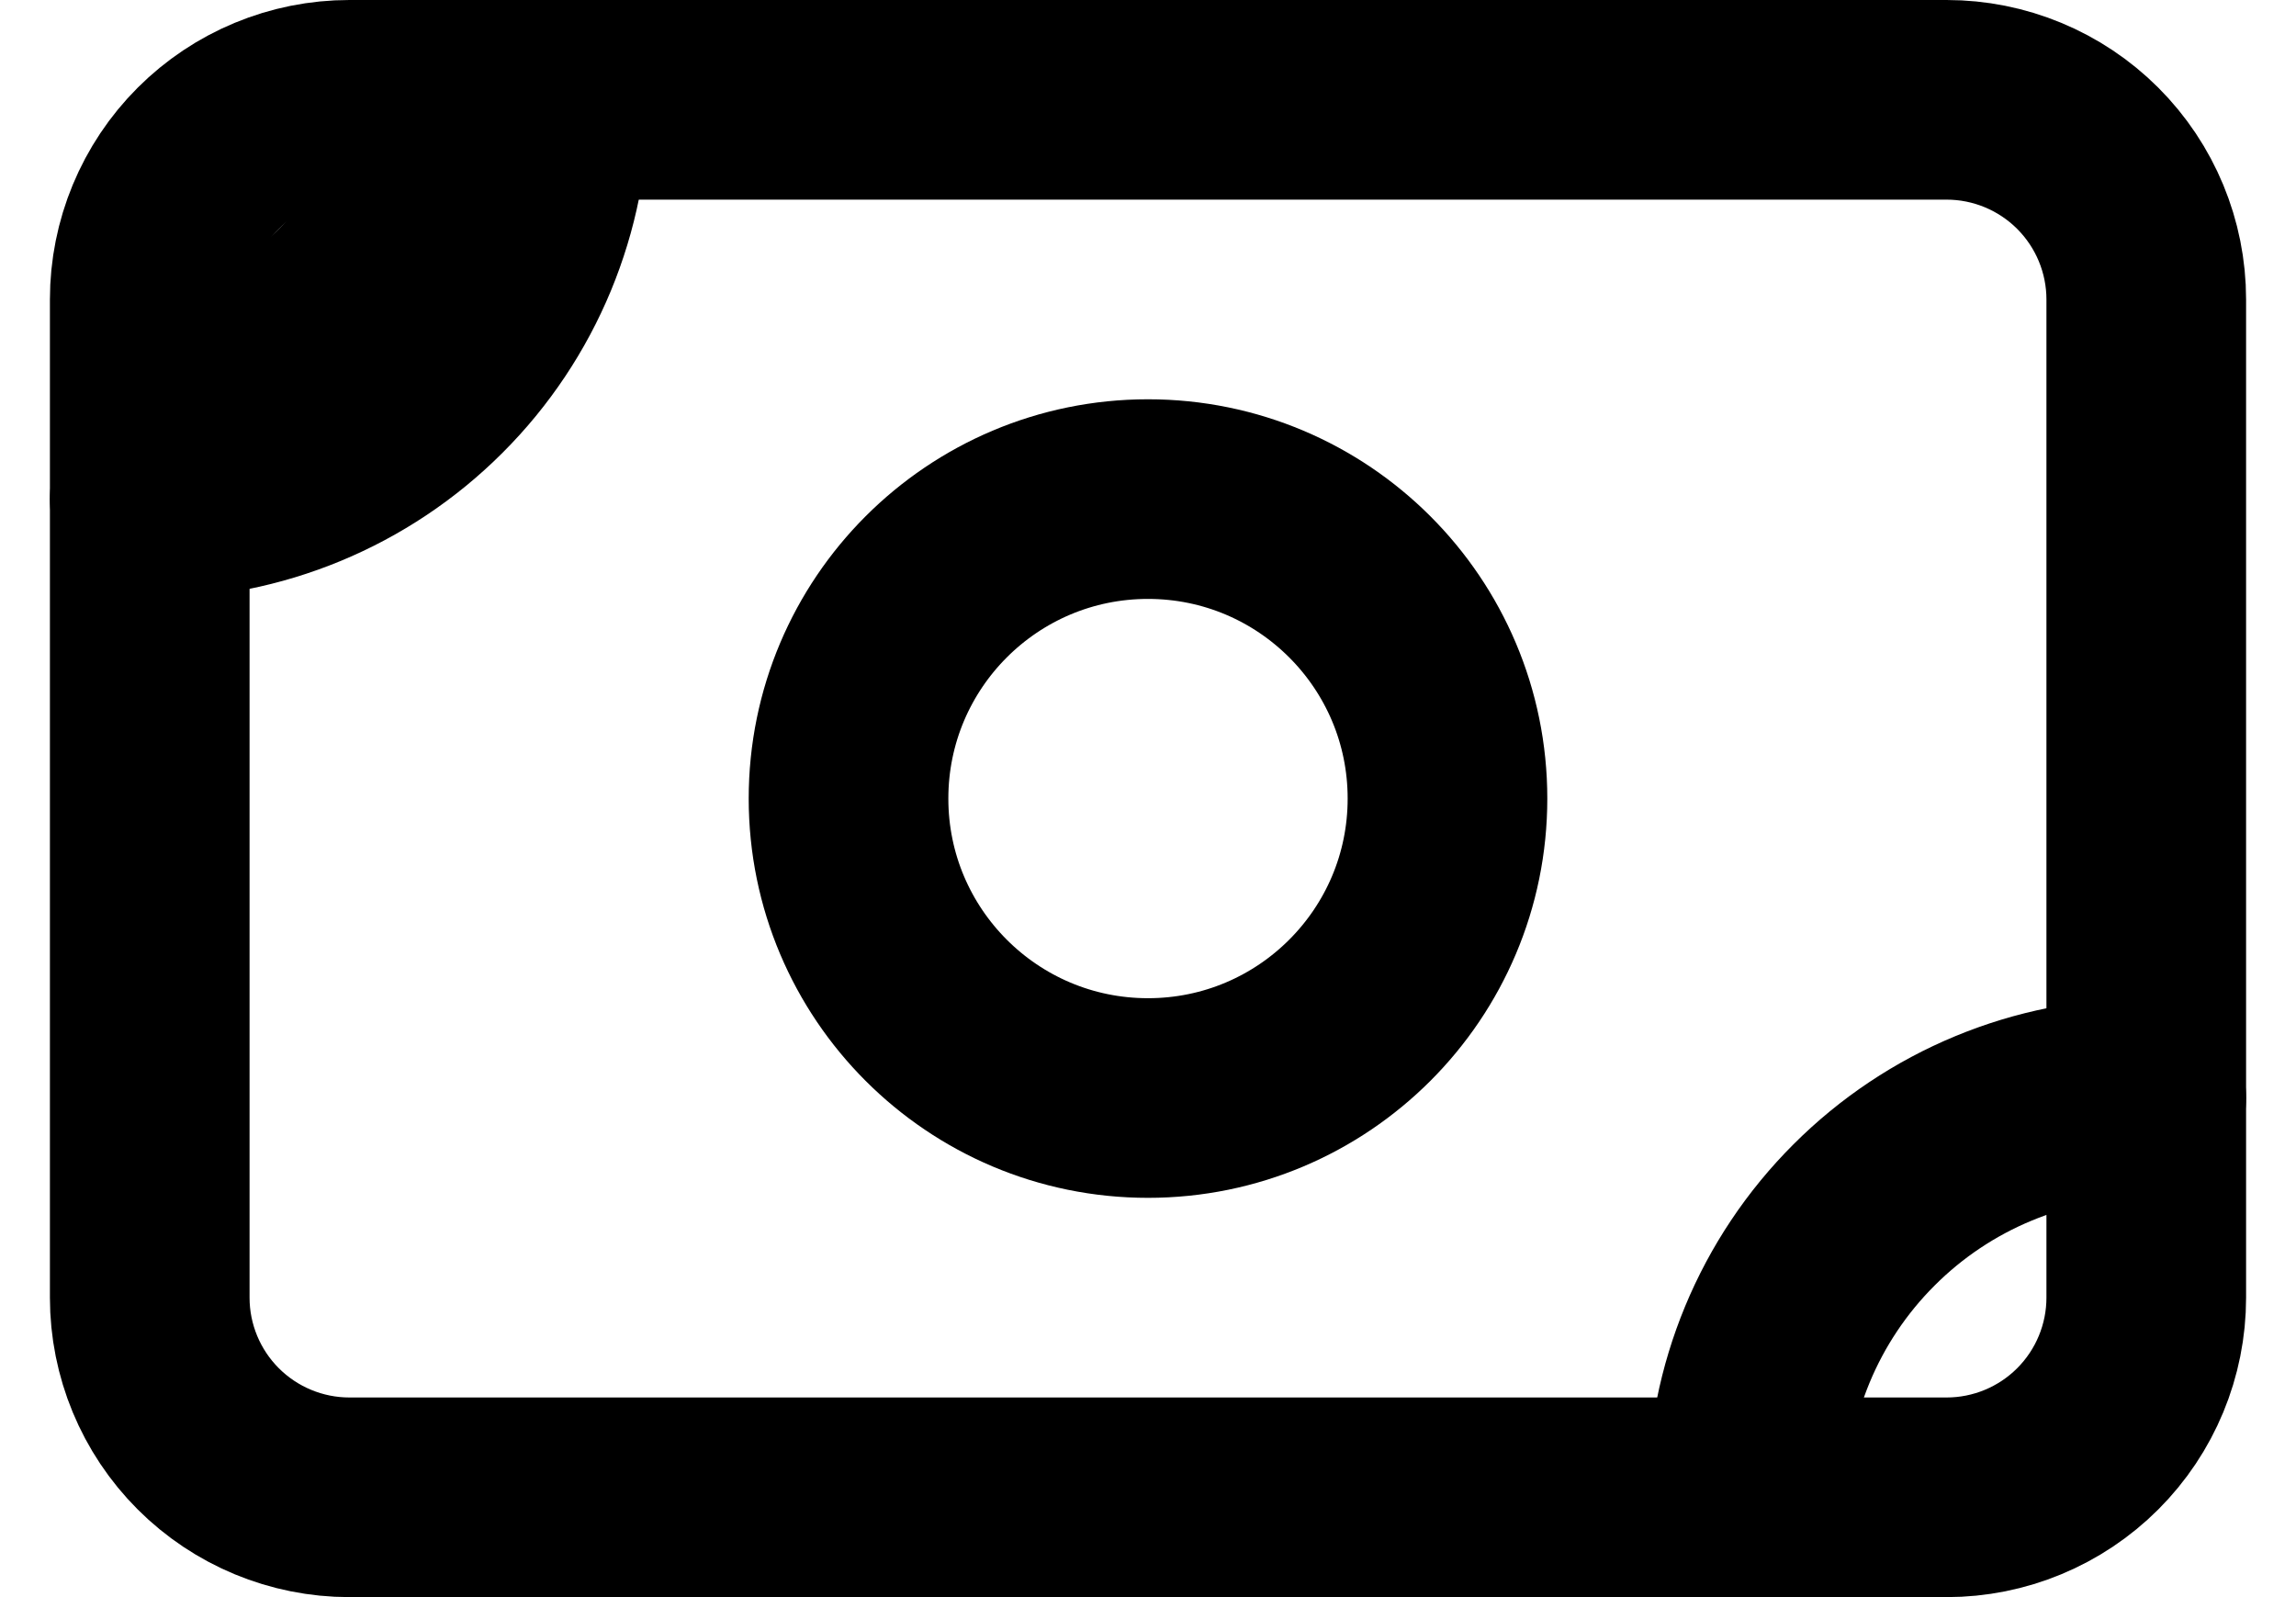 <svg width="23" height="16" viewBox="0 0 23 16" fill="none" xmlns="http://www.w3.org/2000/svg">
<path d="M1.5 3C1.5 2.47 1.711 1.961 2.086 1.586C2.461 1.211 2.97 1 3.5 1H19.5C20.03 1 20.539 1.211 20.914 1.586C21.289 1.961 21.5 2.47 21.5 3V13C21.5 13.53 21.289 14.039 20.914 14.414C20.539 14.789 20.03 15 19.5 15H3.5C2.97 15 2.461 14.789 2.086 14.414C1.711 14.039 1.5 13.53 1.5 13V3Z" stroke="black" stroke-width="2" stroke-linecap="round" stroke-linejoin="round"/>
<path d="M11.5 11C13.157 11 14.5 9.657 14.5 8C14.5 6.343 13.157 5 11.5 5C9.843 5 8.5 6.343 8.5 8C8.5 9.657 9.843 11 11.5 11Z" stroke="black" stroke-width="2" stroke-linecap="round" stroke-linejoin="round"/>
<path d="M17.5 15C17.5 13.939 17.921 12.922 18.672 12.172C19.422 11.421 20.439 11 21.5 11M1.5 5C2.561 5 3.578 4.579 4.328 3.828C5.079 3.078 5.5 2.061 5.5 1L1.5 5Z" stroke="black" stroke-width="2" stroke-linecap="round" stroke-linejoin="round"/>
</svg>
